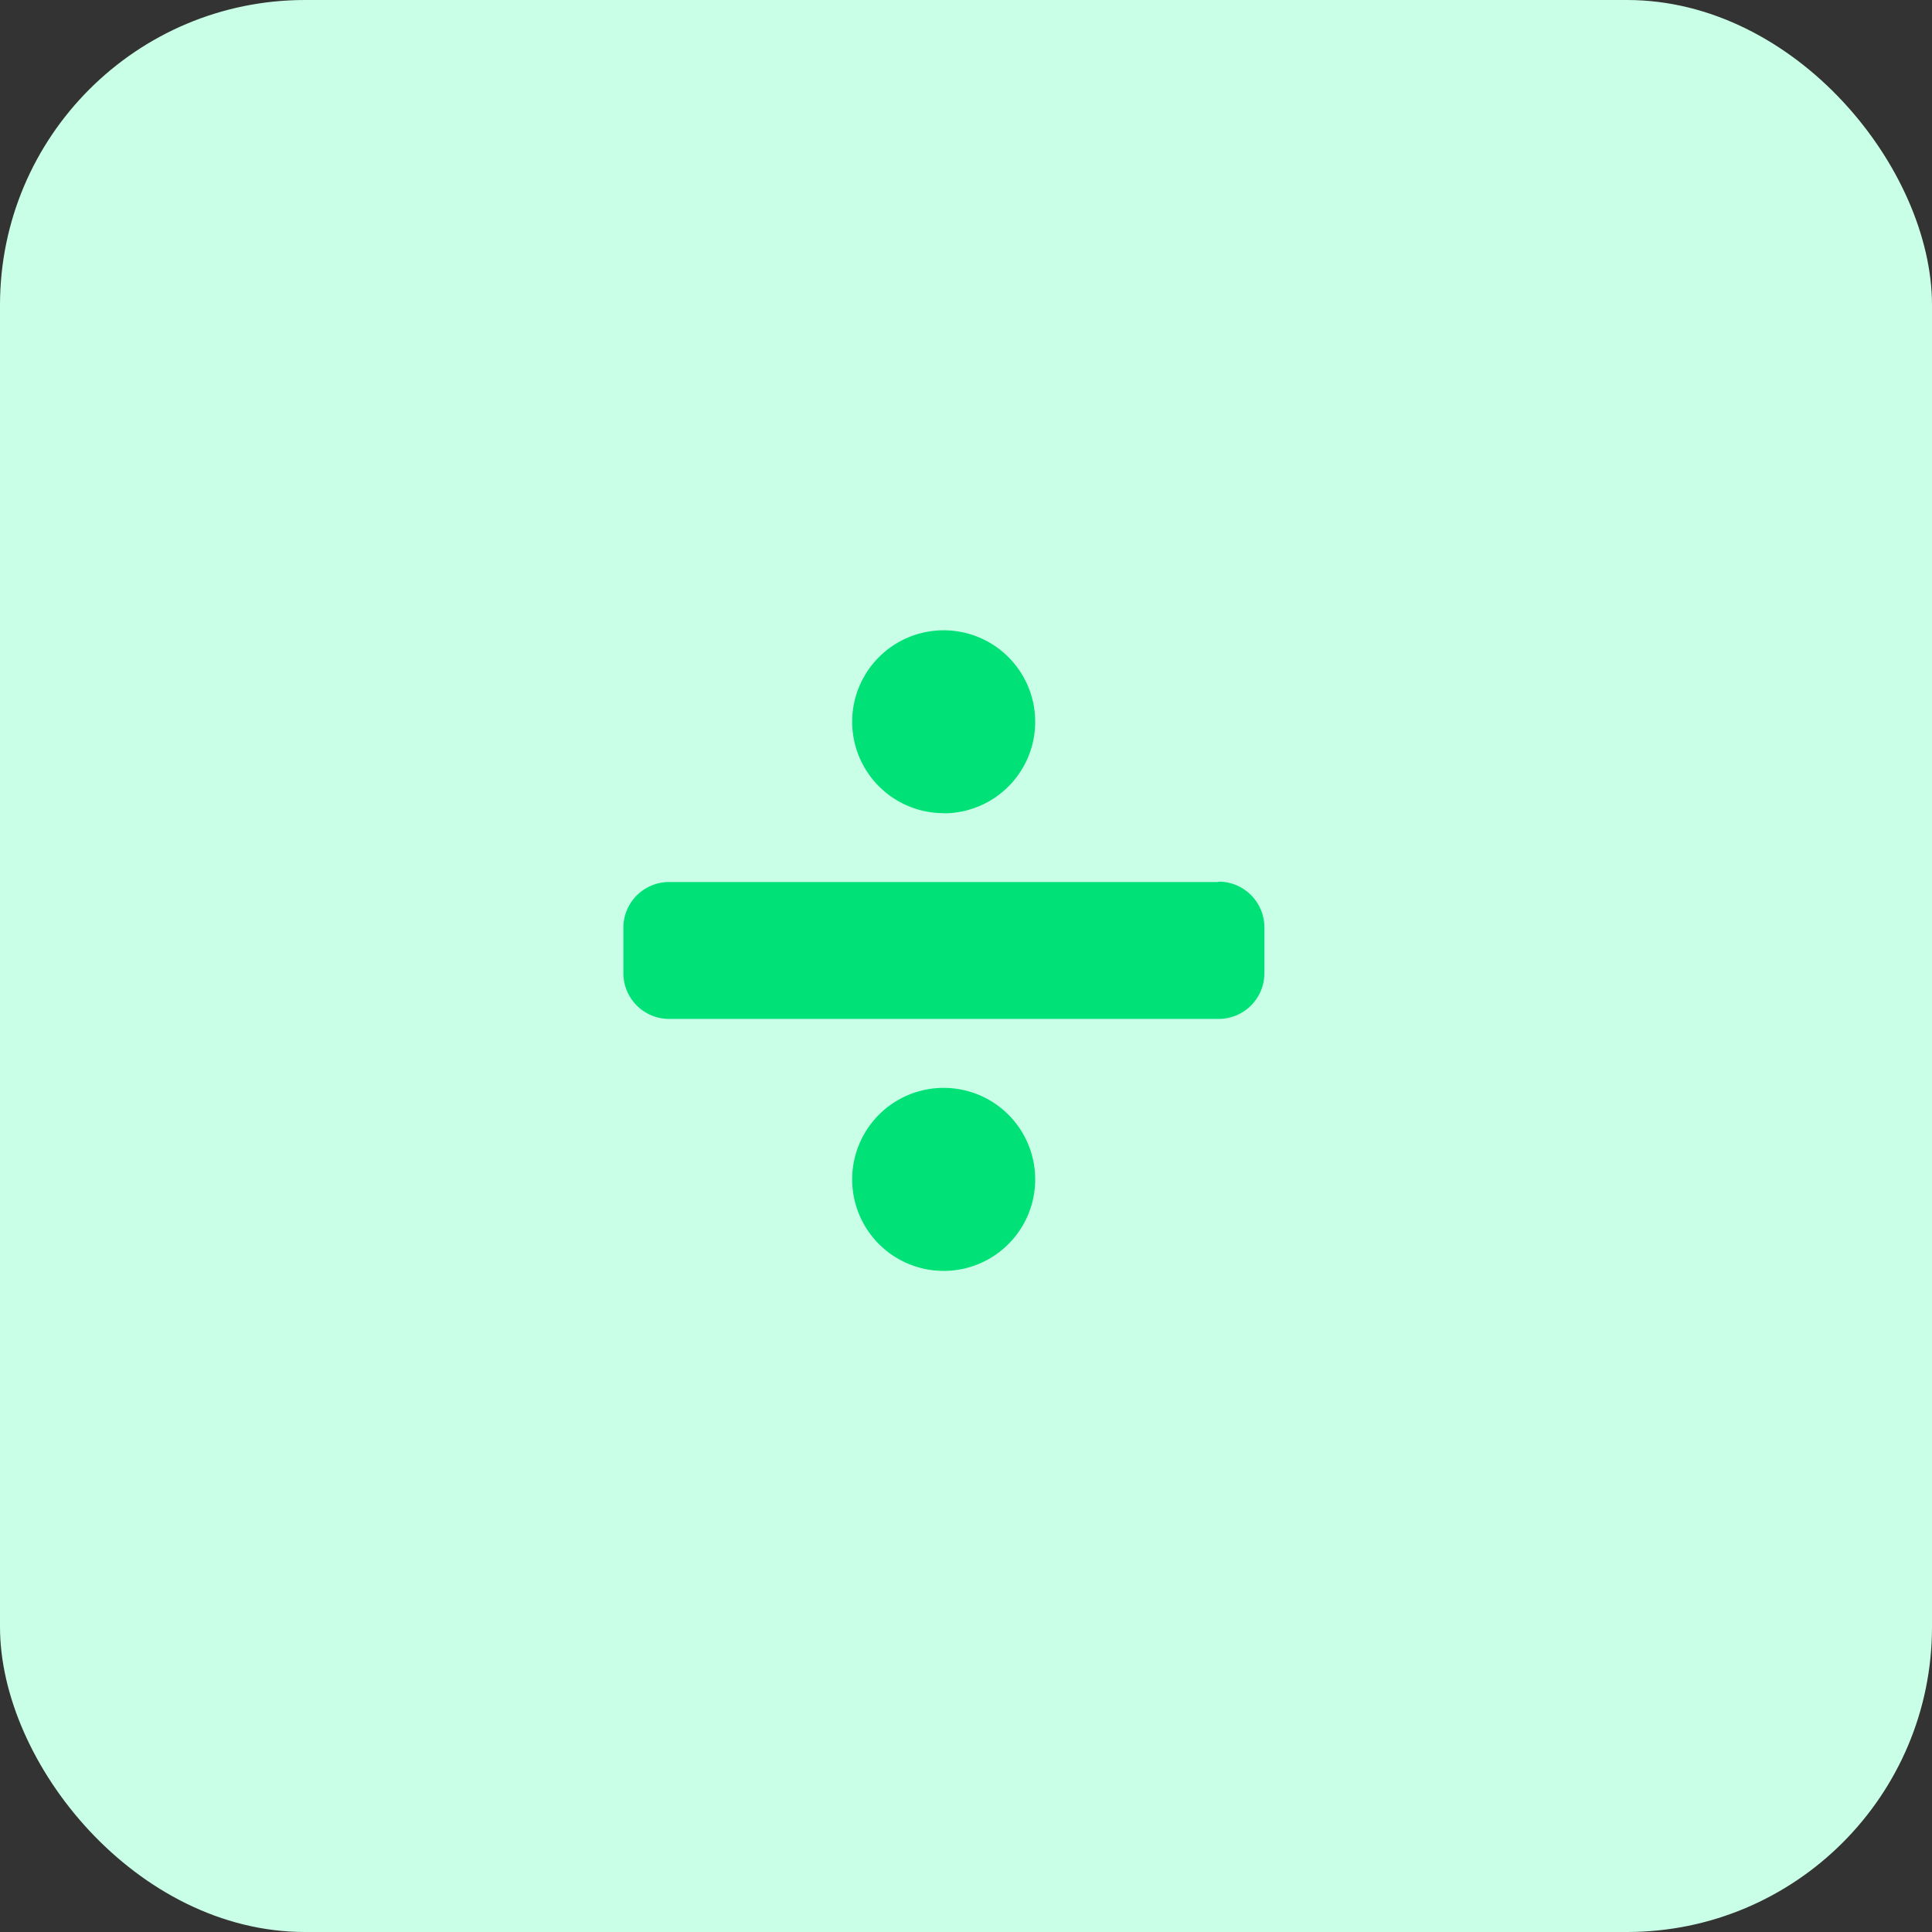 <svg xmlns="http://www.w3.org/2000/svg" width="44" height="44" viewBox="0 0 38 38">
  <rect x="0" y="0" width="38" height="38" fill="#333333" stroke="none"/>
  <g id="Group_237" data-name="Group 237" transform="translate(-935 -394)">
    <rect id="Rectangle_127" data-name="Rectangle 127" width="38" height="38" rx="6" transform="translate(935 394)" fill="#c9ffe6"/>
    <path id="Icon_awesome-divide" data-name="Icon awesome-divide" d="M6.3,11.256a1.8,1.8,0,1,0,1.8,1.8A1.8,1.8,0,0,0,6.3,11.256Zm0-5.4a1.8,1.8,0,1,0-1.8-1.8A1.8,1.8,0,0,0,6.3,5.853Zm5.4,1.351H.9a.9.9,0,0,0-.9.9V9a.9.9,0,0,0,.9.9H11.708a.9.9,0,0,0,.9-.9V8.1A.9.9,0,0,0,11.708,7.2Z" transform="translate(947.261 404.141)" fill="#00e178"/>
  </g>
</svg>
